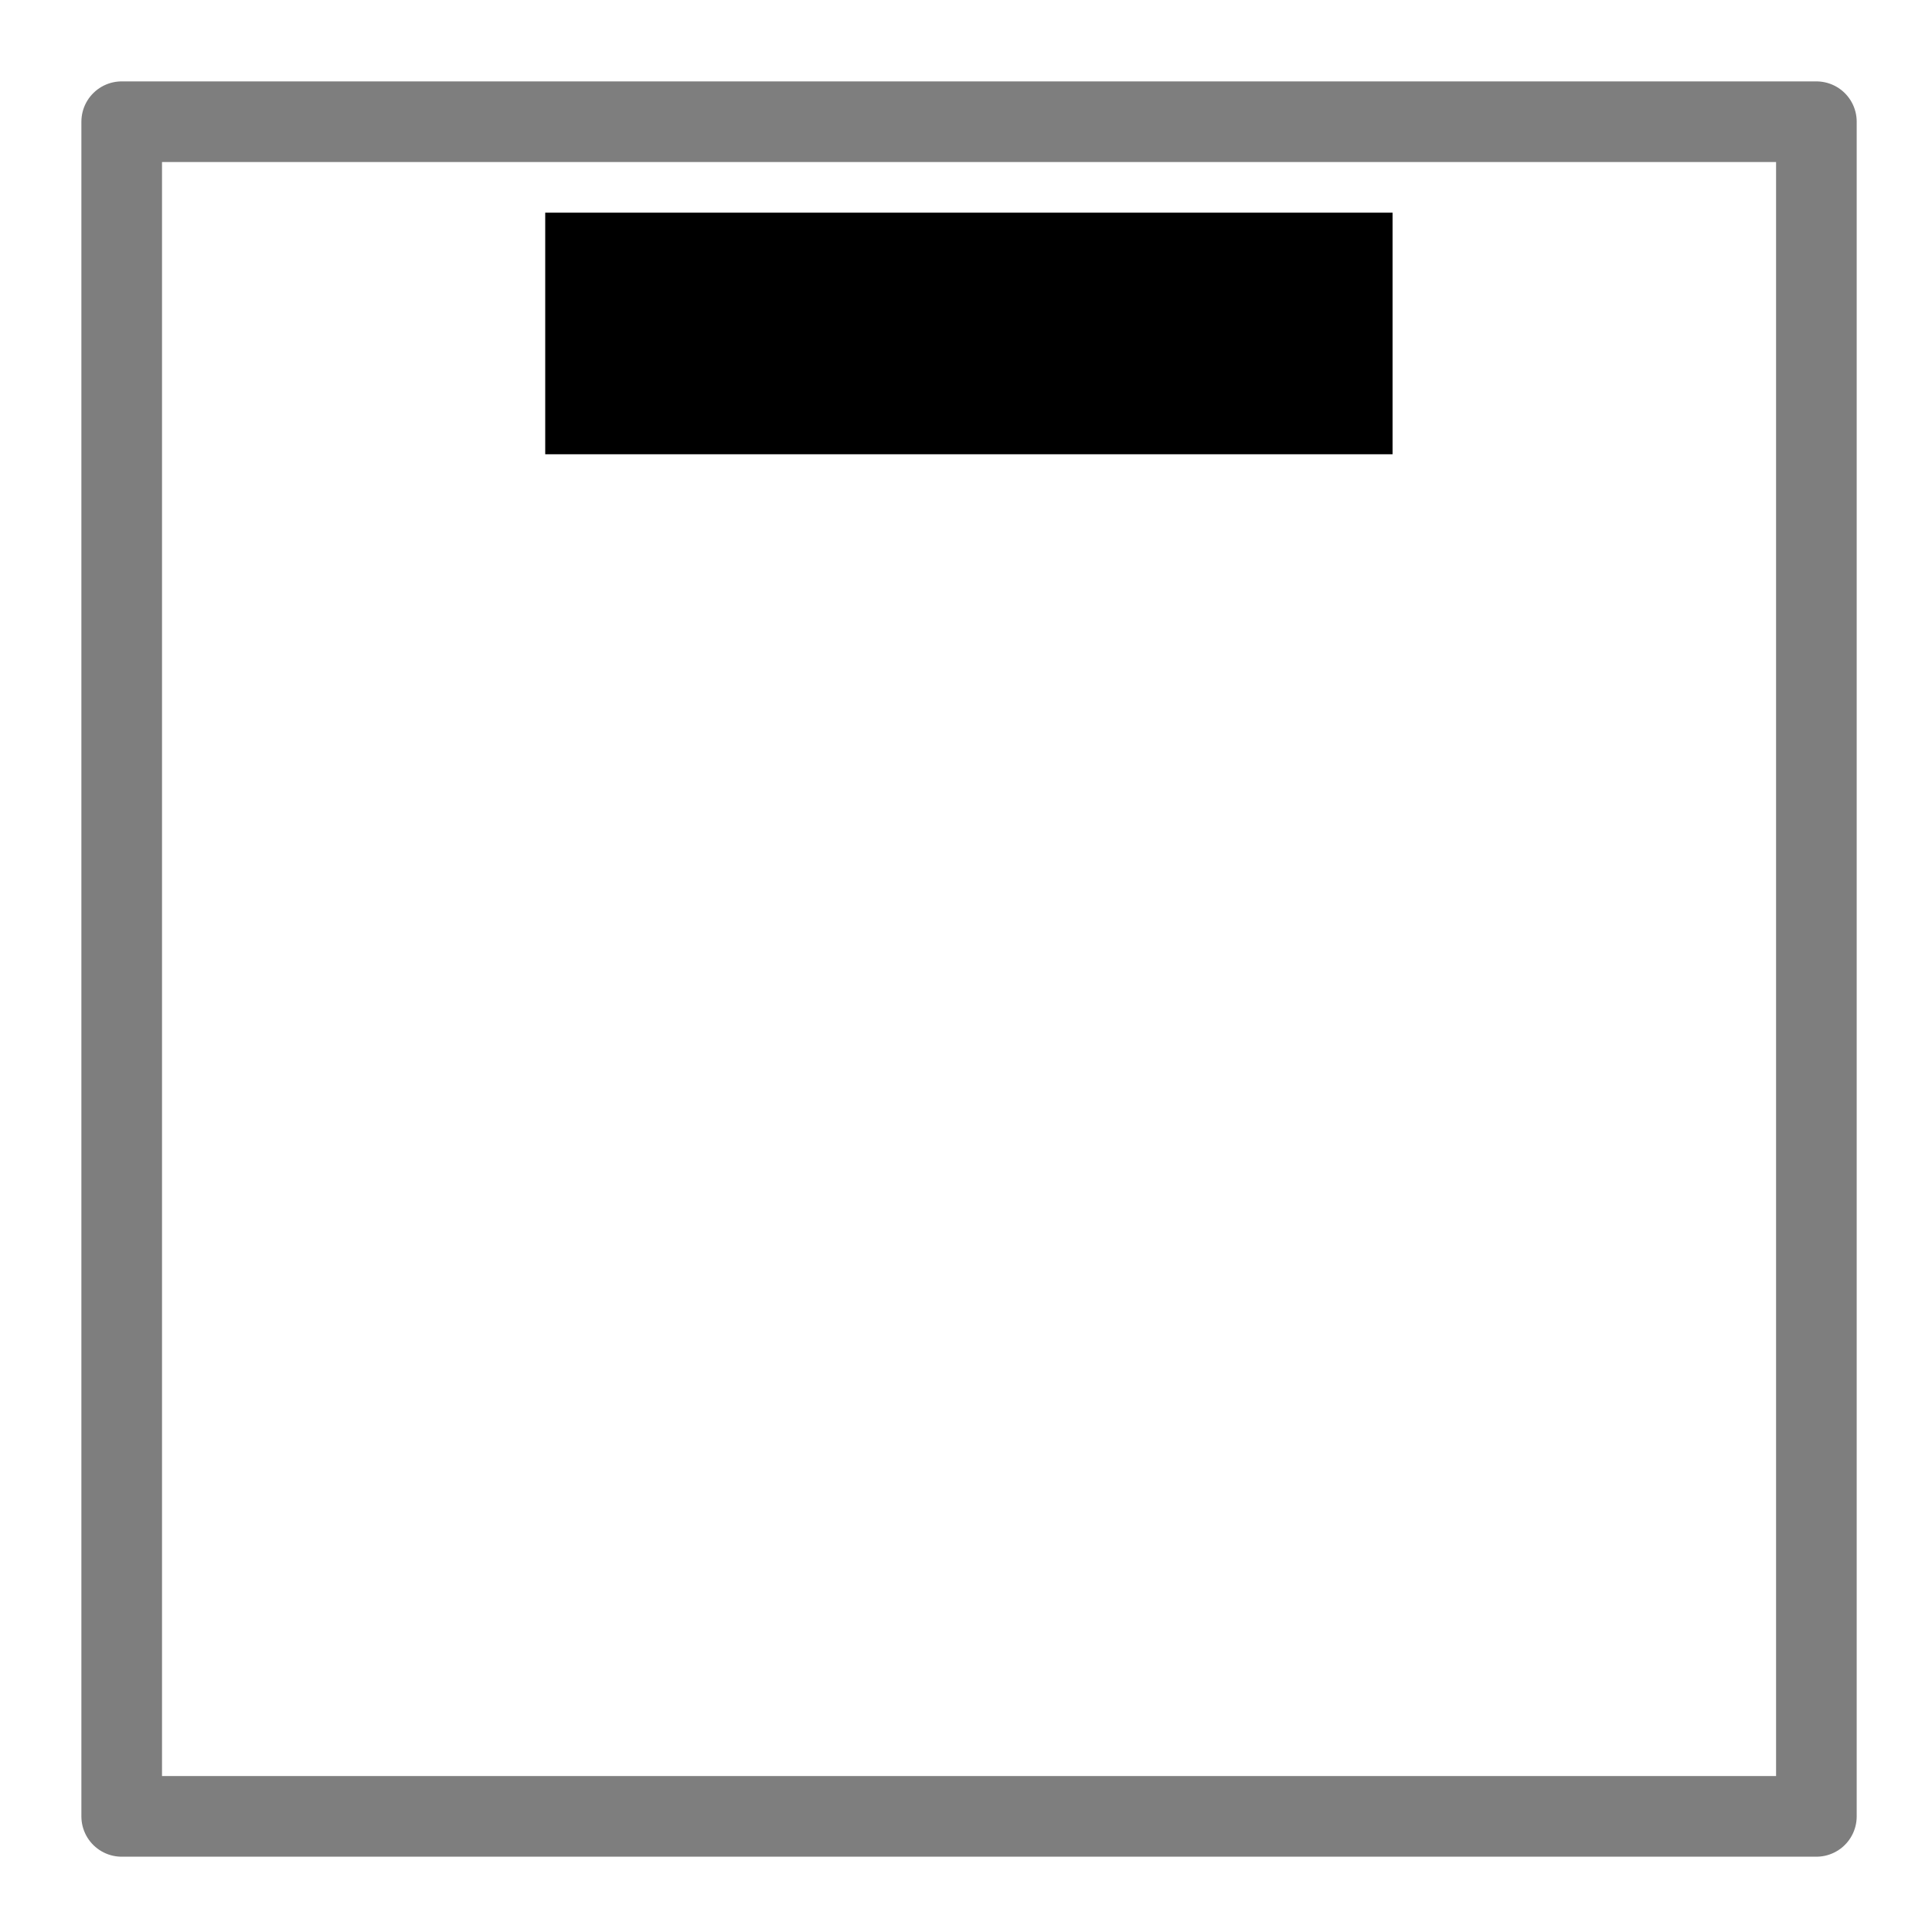 <?xml version="1.0" encoding="UTF-8" standalone="no"?>
<!-- Created with Inkscape (http://www.inkscape.org/) -->

<svg
   xmlns:dc="http://purl.org/dc/elements/1.1/"
   xmlns:cc="http://creativecommons.org/ns#"
   xmlns:rdf="http://www.w3.org/1999/02/22-rdf-syntax-ns#"
   xmlns:svg="http://www.w3.org/2000/svg"
   xmlns="http://www.w3.org/2000/svg"
   xmlns:sodipodi="http://sodipodi.sourceforge.net/DTD/sodipodi-0.dtd"
   xmlns:inkscape="http://www.inkscape.org/namespaces/inkscape"
   width="24"
   height="24"
   viewBox="0 0 6.35 6.35"
   version="1.1"
   id="svg3663"
   inkscape:version="0.92.5 (2060ec1f9f, 2020-04-08)"
   sodipodi:docname="alignmentTC.svg">
  <defs
     id="defs3657" />
  <sodipodi:namedview
     id="base"
     pagecolor="#ffffff"
     bordercolor="#666666"
     borderopacity="1.0"
     inkscape:pageopacity="0.0"
     inkscape:pageshadow="2"
     inkscape:zoom="16"
     inkscape:cx="21.384897"
     inkscape:cy="8.2913091"
     inkscape:document-units="mm"
     inkscape:current-layer="layer1"
     showgrid="false"
     units="px"
     showguides="true"
     inkscape:guide-bbox="true"
     inkscape:window-width="1920"
     inkscape:window-height="1015"
     inkscape:window-x="1920"
     inkscape:window-y="0"
     inkscape:window-maximized="1"
     inkscape:snap-midpoints="true"
     inkscape:snap-nodes="true"
     inkscape:snap-bbox="true"
     inkscape:bbox-paths="false"
     inkscape:snap-bbox-edge-midpoints="true"
     inkscape:object-nodes="false"
     inkscape:snap-others="true">
    <sodipodi:guide
       position="1.777,5.95"
       orientation="0,1"
       id="guide1609"
       inkscape:locked="false" />
    <sodipodi:guide
       position="5.97,0.38"
       orientation="1,0"
       id="guide1617"
       inkscape:locked="false" />
    <sodipodi:guide
       position="1.742,0.38"
       orientation="0,1"
       id="guide1619"
       inkscape:locked="false" />
    <sodipodi:guide
       position="0.4,10.886"
       orientation="1,0"
       id="guide1673"
       inkscape:locked="false" />
    <sodipodi:guide
       position="0.001,6.349"
       orientation="0.707,0.707"
       id="guide2813"
       inkscape:locked="false" />
    <sodipodi:guide
       position="0.4,0.38"
       orientation="-0.707,0.707"
       id="guide2815"
       inkscape:locked="false" />
    <sodipodi:guide
       position="3.185,3.165"
       orientation="1,0"
       id="guide2817"
       inkscape:locked="false" />
    <sodipodi:guide
       position="3.185,5.95"
       orientation="-0.707,0.707"
       id="guide2821"
       inkscape:locked="false" />
    <sodipodi:guide
       position="1.792,4.558"
       orientation="1,0"
       id="guide2823"
       inkscape:locked="false" />
    <sodipodi:guide
       position="3.185,5.95"
       orientation="0.707,0.707"
       id="guide2825"
       inkscape:locked="false" />
    <sodipodi:guide
       position="1.792,1.773"
       orientation="0,1"
       id="guide2827"
       inkscape:locked="false" />
    <sodipodi:guide
       position="4.577,4.558"
       orientation="1,0"
       id="guide2829"
       inkscape:locked="false" />
    <sodipodi:guide
       position="3.185,3.165"
       orientation="0,1"
       id="guide2831"
       inkscape:locked="false" />
    <sodipodi:guide
       position="4.577,4.558"
       orientation="0,1"
       id="guide2833"
       inkscape:locked="false" />
    <sodipodi:guide
       position="0.4,4.558"
       orientation="-0.707,0.707"
       id="guide2837"
       inkscape:locked="false" />
    <sodipodi:guide
       position="1.096,5.254"
       orientation="0,1"
       id="guide2839"
       inkscape:locked="false" />
  </sodipodi:namedview>
  <g
     inkscape:label="Calque 1"
     inkscape:groupmode="layer"
     id="layer1"
     transform="translate(0,-290.65)">
    <path
       style="fill:none;stroke:#000000;stroke-width:0.794;stroke-linecap:butt;stroke-linejoin:miter;stroke-miterlimit:4;stroke-dasharray:none;stroke-opacity:1"
       d="M 1.792,291.746 H 4.577"
       id="path2835"
       inkscape:connector-curvature="0" />
    <rect
       style="opacity:1;vector-effect:none;fill:none;fill-opacity:1;fill-rule:nonzero;stroke:#7e7e7e;stroke-width:0.265;stroke-linecap:round;stroke-linejoin:round;stroke-miterlimit:4;stroke-dasharray:none;stroke-dashoffset:0;stroke-opacity:1;paint-order:fill markers stroke"
       id="rect2898"
       width="5.57"
       height="5.57"
       x="0.4"
       y="291.05"
       rx="0"
       ry="0" />
  </g>
</svg>
